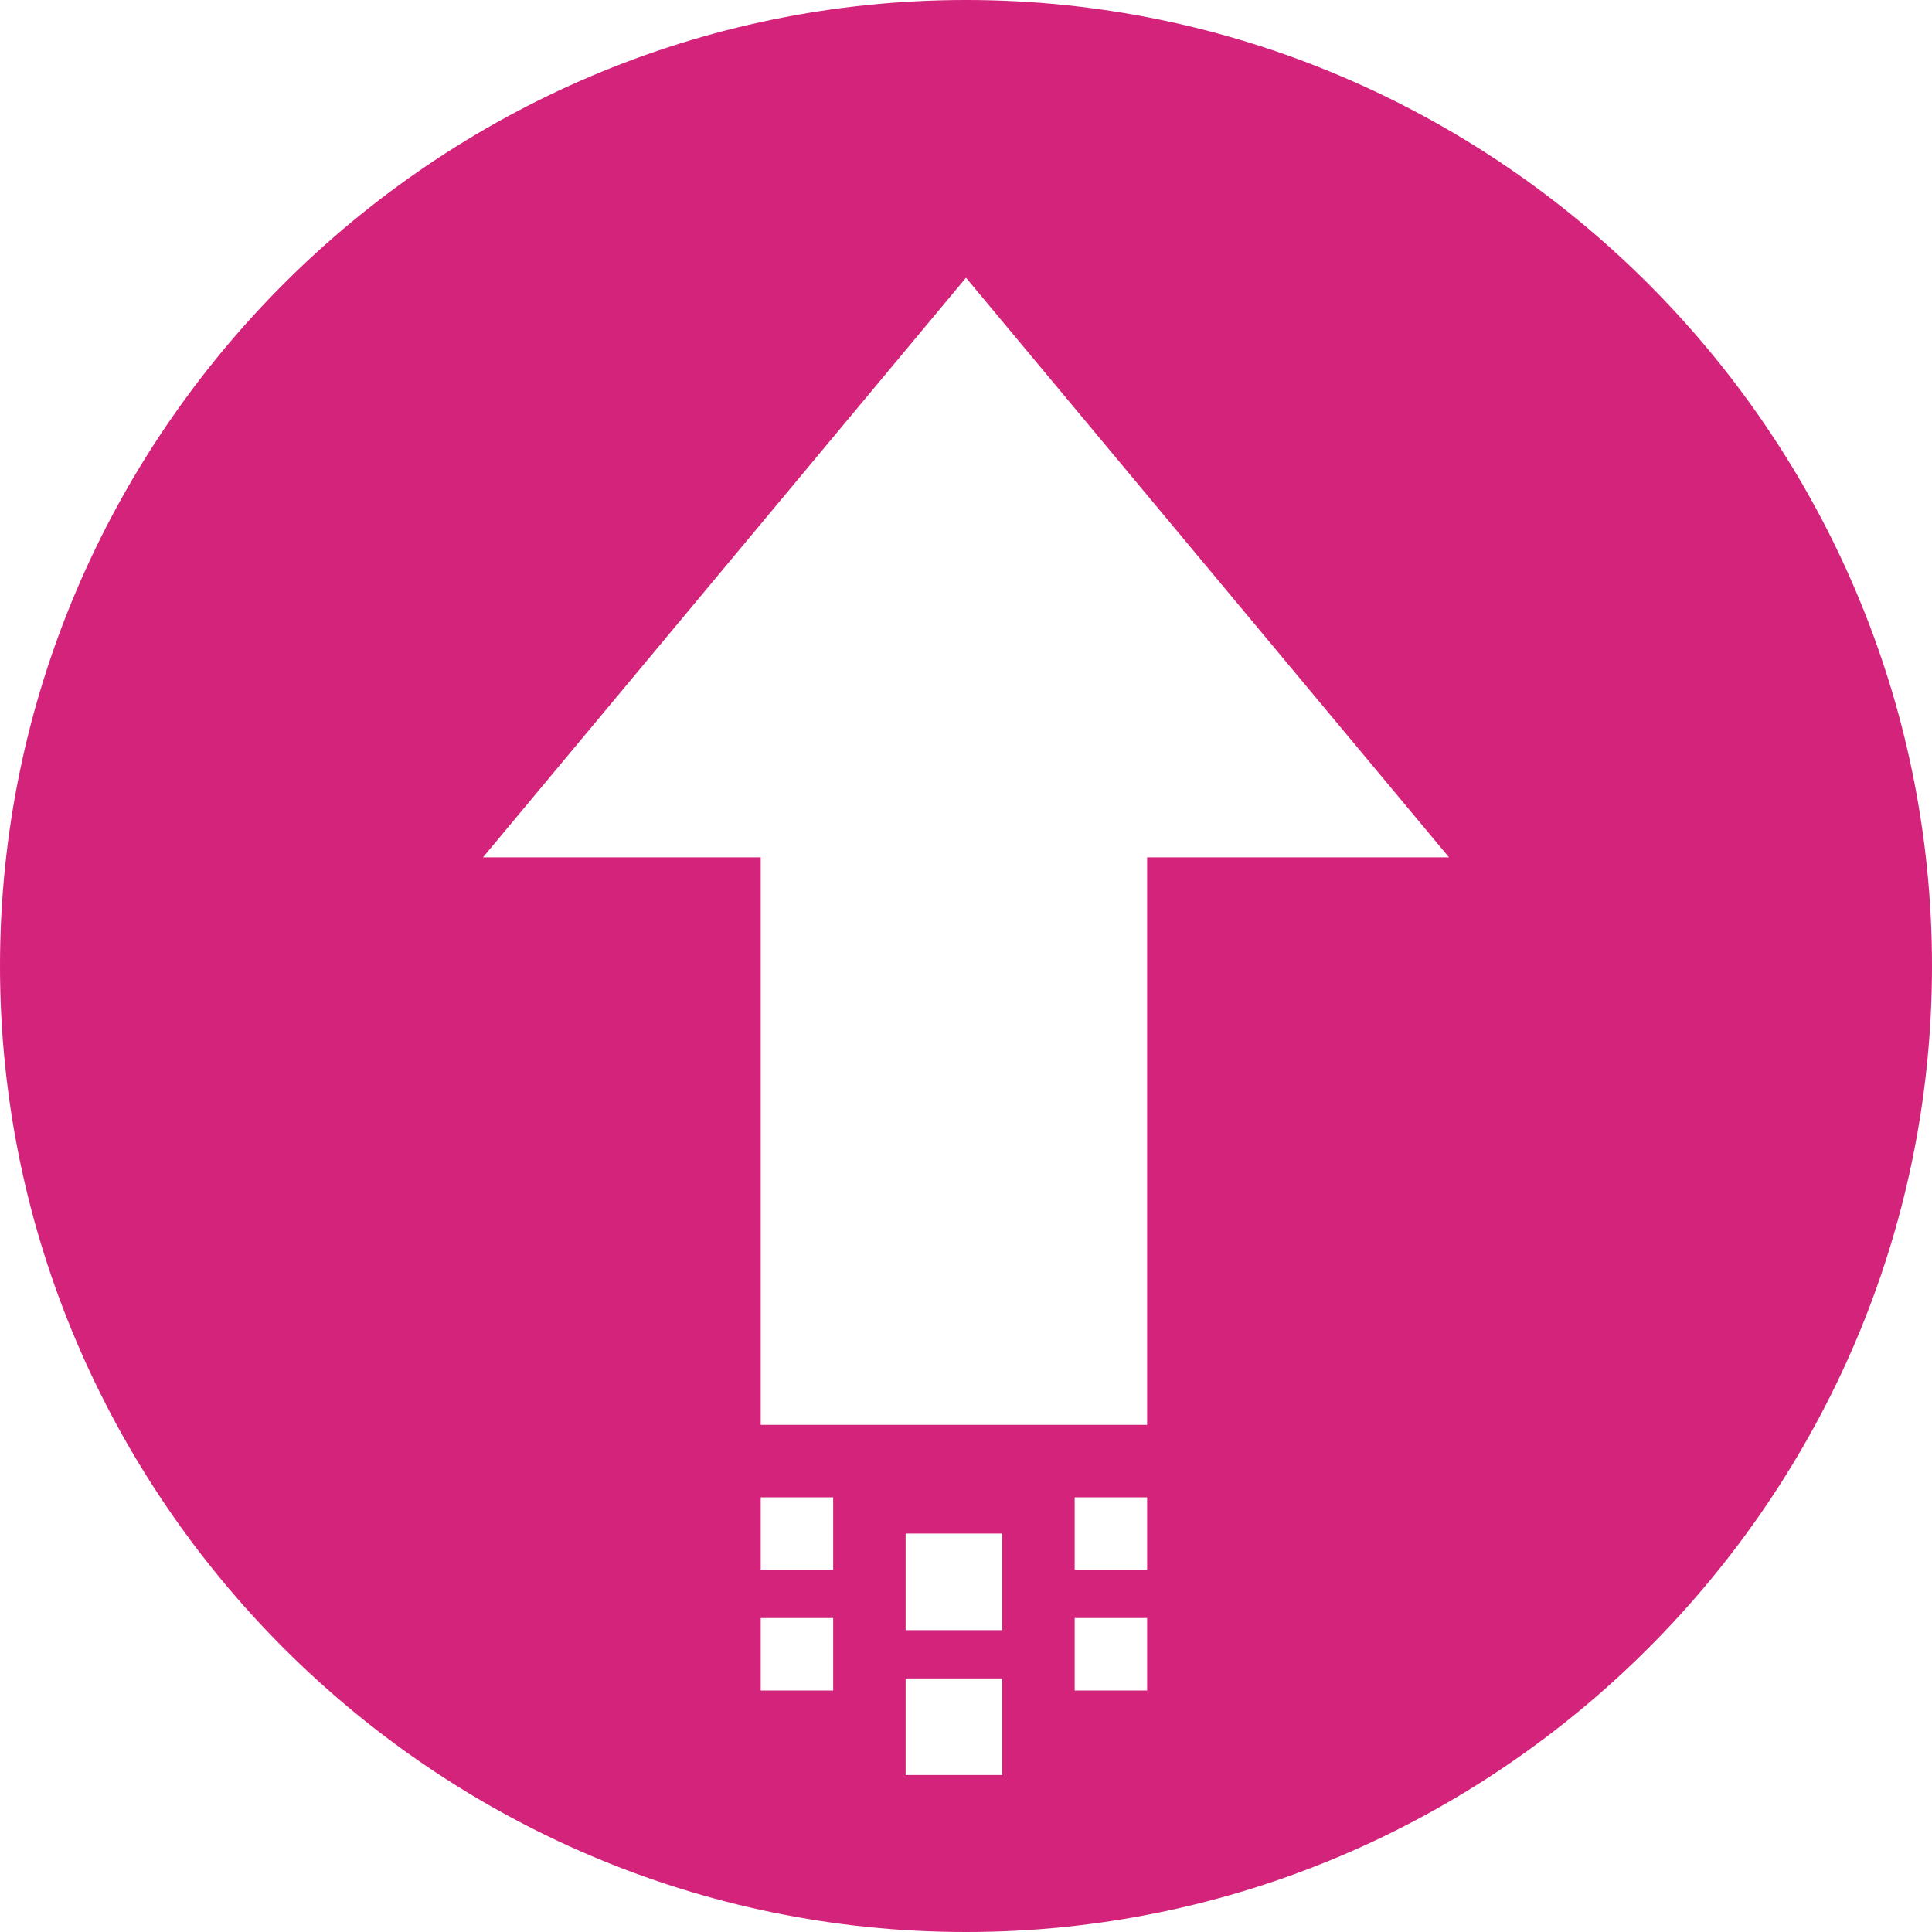<?xml version="1.0" standalone="no"?><!DOCTYPE svg PUBLIC "-//W3C//DTD SVG 1.1//EN" "http://www.w3.org/Graphics/SVG/1.1/DTD/svg11.dtd"><svg t="1607223842864" class="icon" viewBox="0 0 1024 1024" version="1.1" xmlns="http://www.w3.org/2000/svg" p-id="5631" xmlns:xlink="http://www.w3.org/1999/xlink" width="200" height="200"><defs><style type="text/css"></style></defs><path d="M512 0C230.4 0 0 230.4 0 512s230.4 512 512 512c281.6 0 512-230.4 512-512S793.6 0 512 0zM441.6 896 403.2 896l0-38.4 38.4 0L441.6 896zM441.6 832 403.2 832l0-38.4 38.4 0L441.6 832zM537.6 940.8 480 940.8l0-51.2 51.2 0L531.2 940.8zM537.6 864 480 864l0-51.2 51.2 0L531.2 864zM608 896 569.6 896l0-38.4 38.4 0L608 896zM608 832 569.6 832l0-38.4 38.4 0L608 832zM608 454.4l0 300.8L403.2 755.2 403.2 454.4 256 454.4l256-307.2 256 307.2L608 454.4z" p-id="5632" fill="#d4237a"></path></svg>